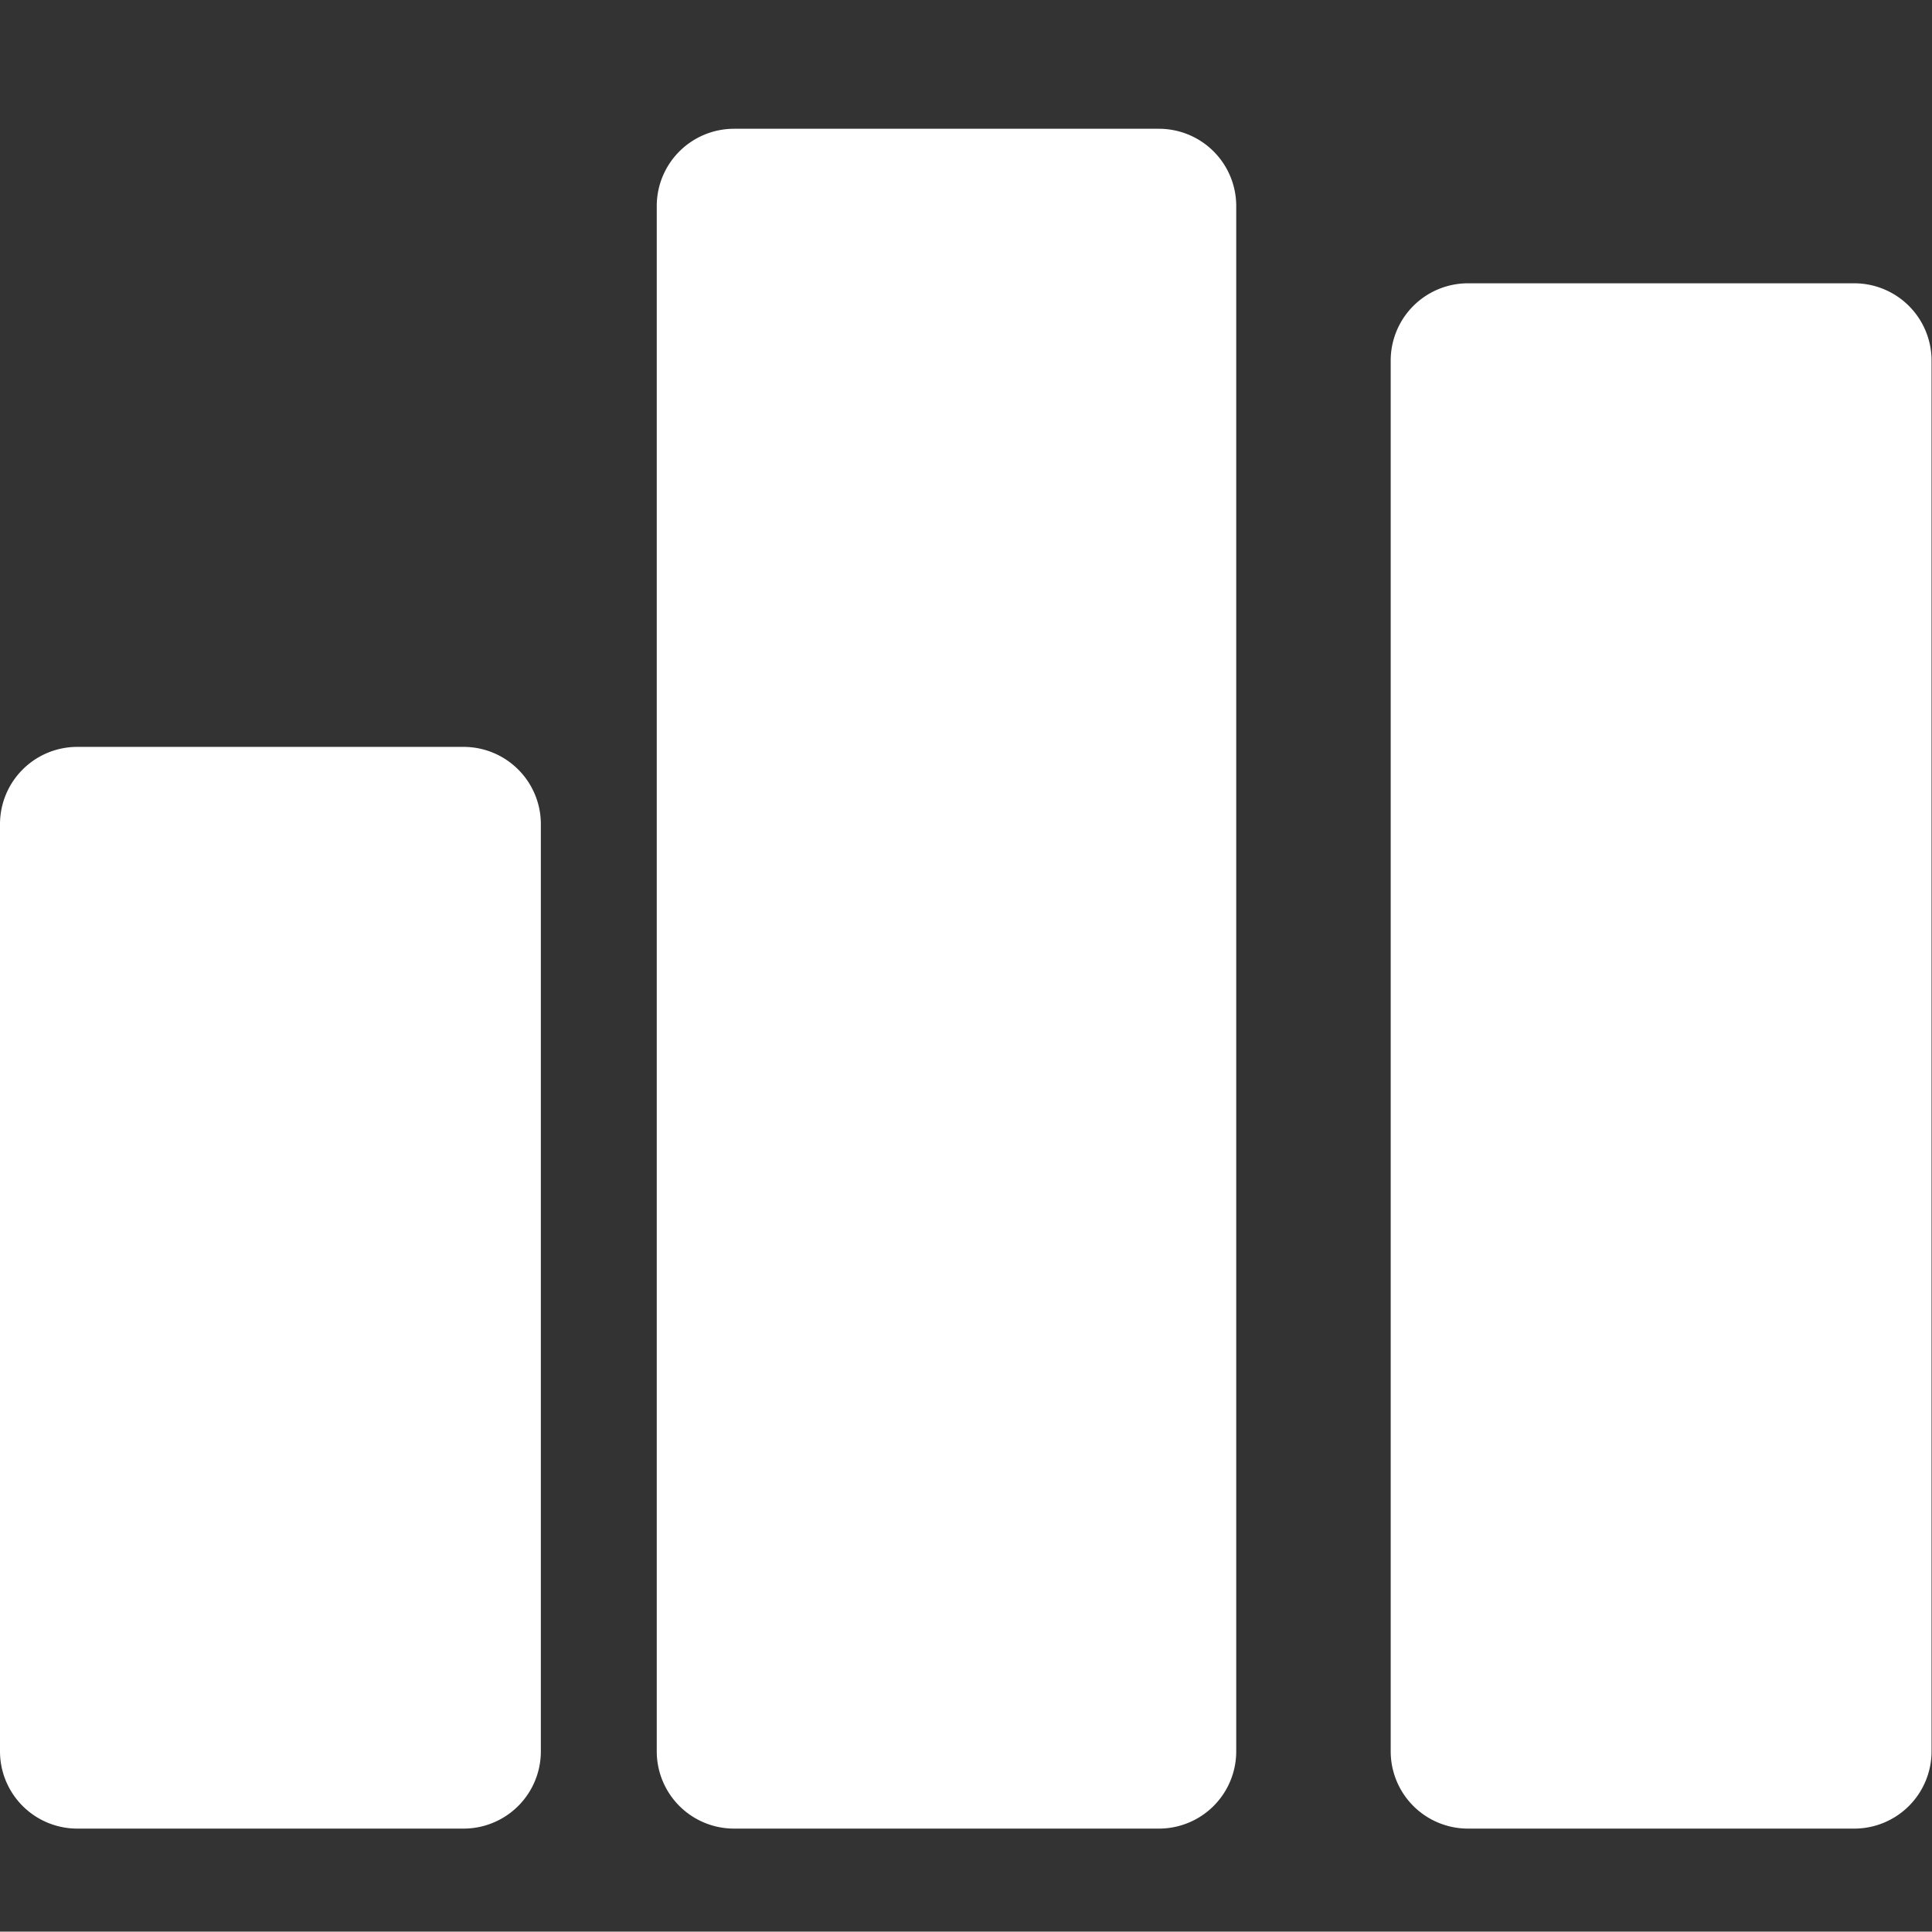 <svg xmlns="http://www.w3.org/2000/svg" width="30.006" height="30" viewBox="0 0 30.006 30">
  <rect x="0" y="0" width="30.006" height="30" fill="#333333" stroke="none"/>
  <g id="comparacao-icon" transform="translate(-63.994 -830)">
    <rect id="Retângulo_24" data-name="Retângulo 24" width="30" height="30" transform="translate(64 830)" fill="none"/>
    <g id="Grupo_51" data-name="Grupo 51" transform="translate(-6172.006 953)">
      <g id="comparacao" transform="translate(6236 -128.309)">
        <g id="Grupo_50" data-name="Grupo 50" transform="translate(0 7.309)">
          <path id="Caminho_6" data-name="Caminho 6" d="M96.1,39.853v-21.6a1.2,1.2,0,0,0-1.2-1.2h-6a1.2,1.2,0,0,0-1.2,1.2v21.6a1.2,1.2,0,0,0,1.2,1.2h6A1.2,1.2,0,0,0,96.1,39.853Z" transform="translate(-66.101 -14.653)" fill="#fff"/>
          <path id="Caminho_7" data-name="Caminho 7" d="M42.614,33.709h6.6a1.2,1.2,0,0,0,1.2-1.2v-24a1.2,1.2,0,0,0-1.2-1.2h-6.6a1.2,1.2,0,0,0-1.2,1.2v24A1.2,1.2,0,0,0,42.614,33.709Z" transform="translate(-31.214 -7.309)" fill="#fff"/>
          <path id="Caminho_8" data-name="Caminho 8" d="M1.2,46.286a1.2,1.2,0,0,0-1.2,1.2v14.4a1.2,1.2,0,0,0,1.2,1.2h6a1.2,1.2,0,0,0,1.2-1.2v-14.4a1.2,1.2,0,0,0-1.2-1.2Z" transform="translate(0 -36.686)" fill="#fff"/>
        </g>
      </g>
      <rect id="Retângulo_93" data-name="Retângulo 93" width="30" height="30" transform="translate(6236 -123)" fill="none"/>
    </g>
  </g>
</svg>
